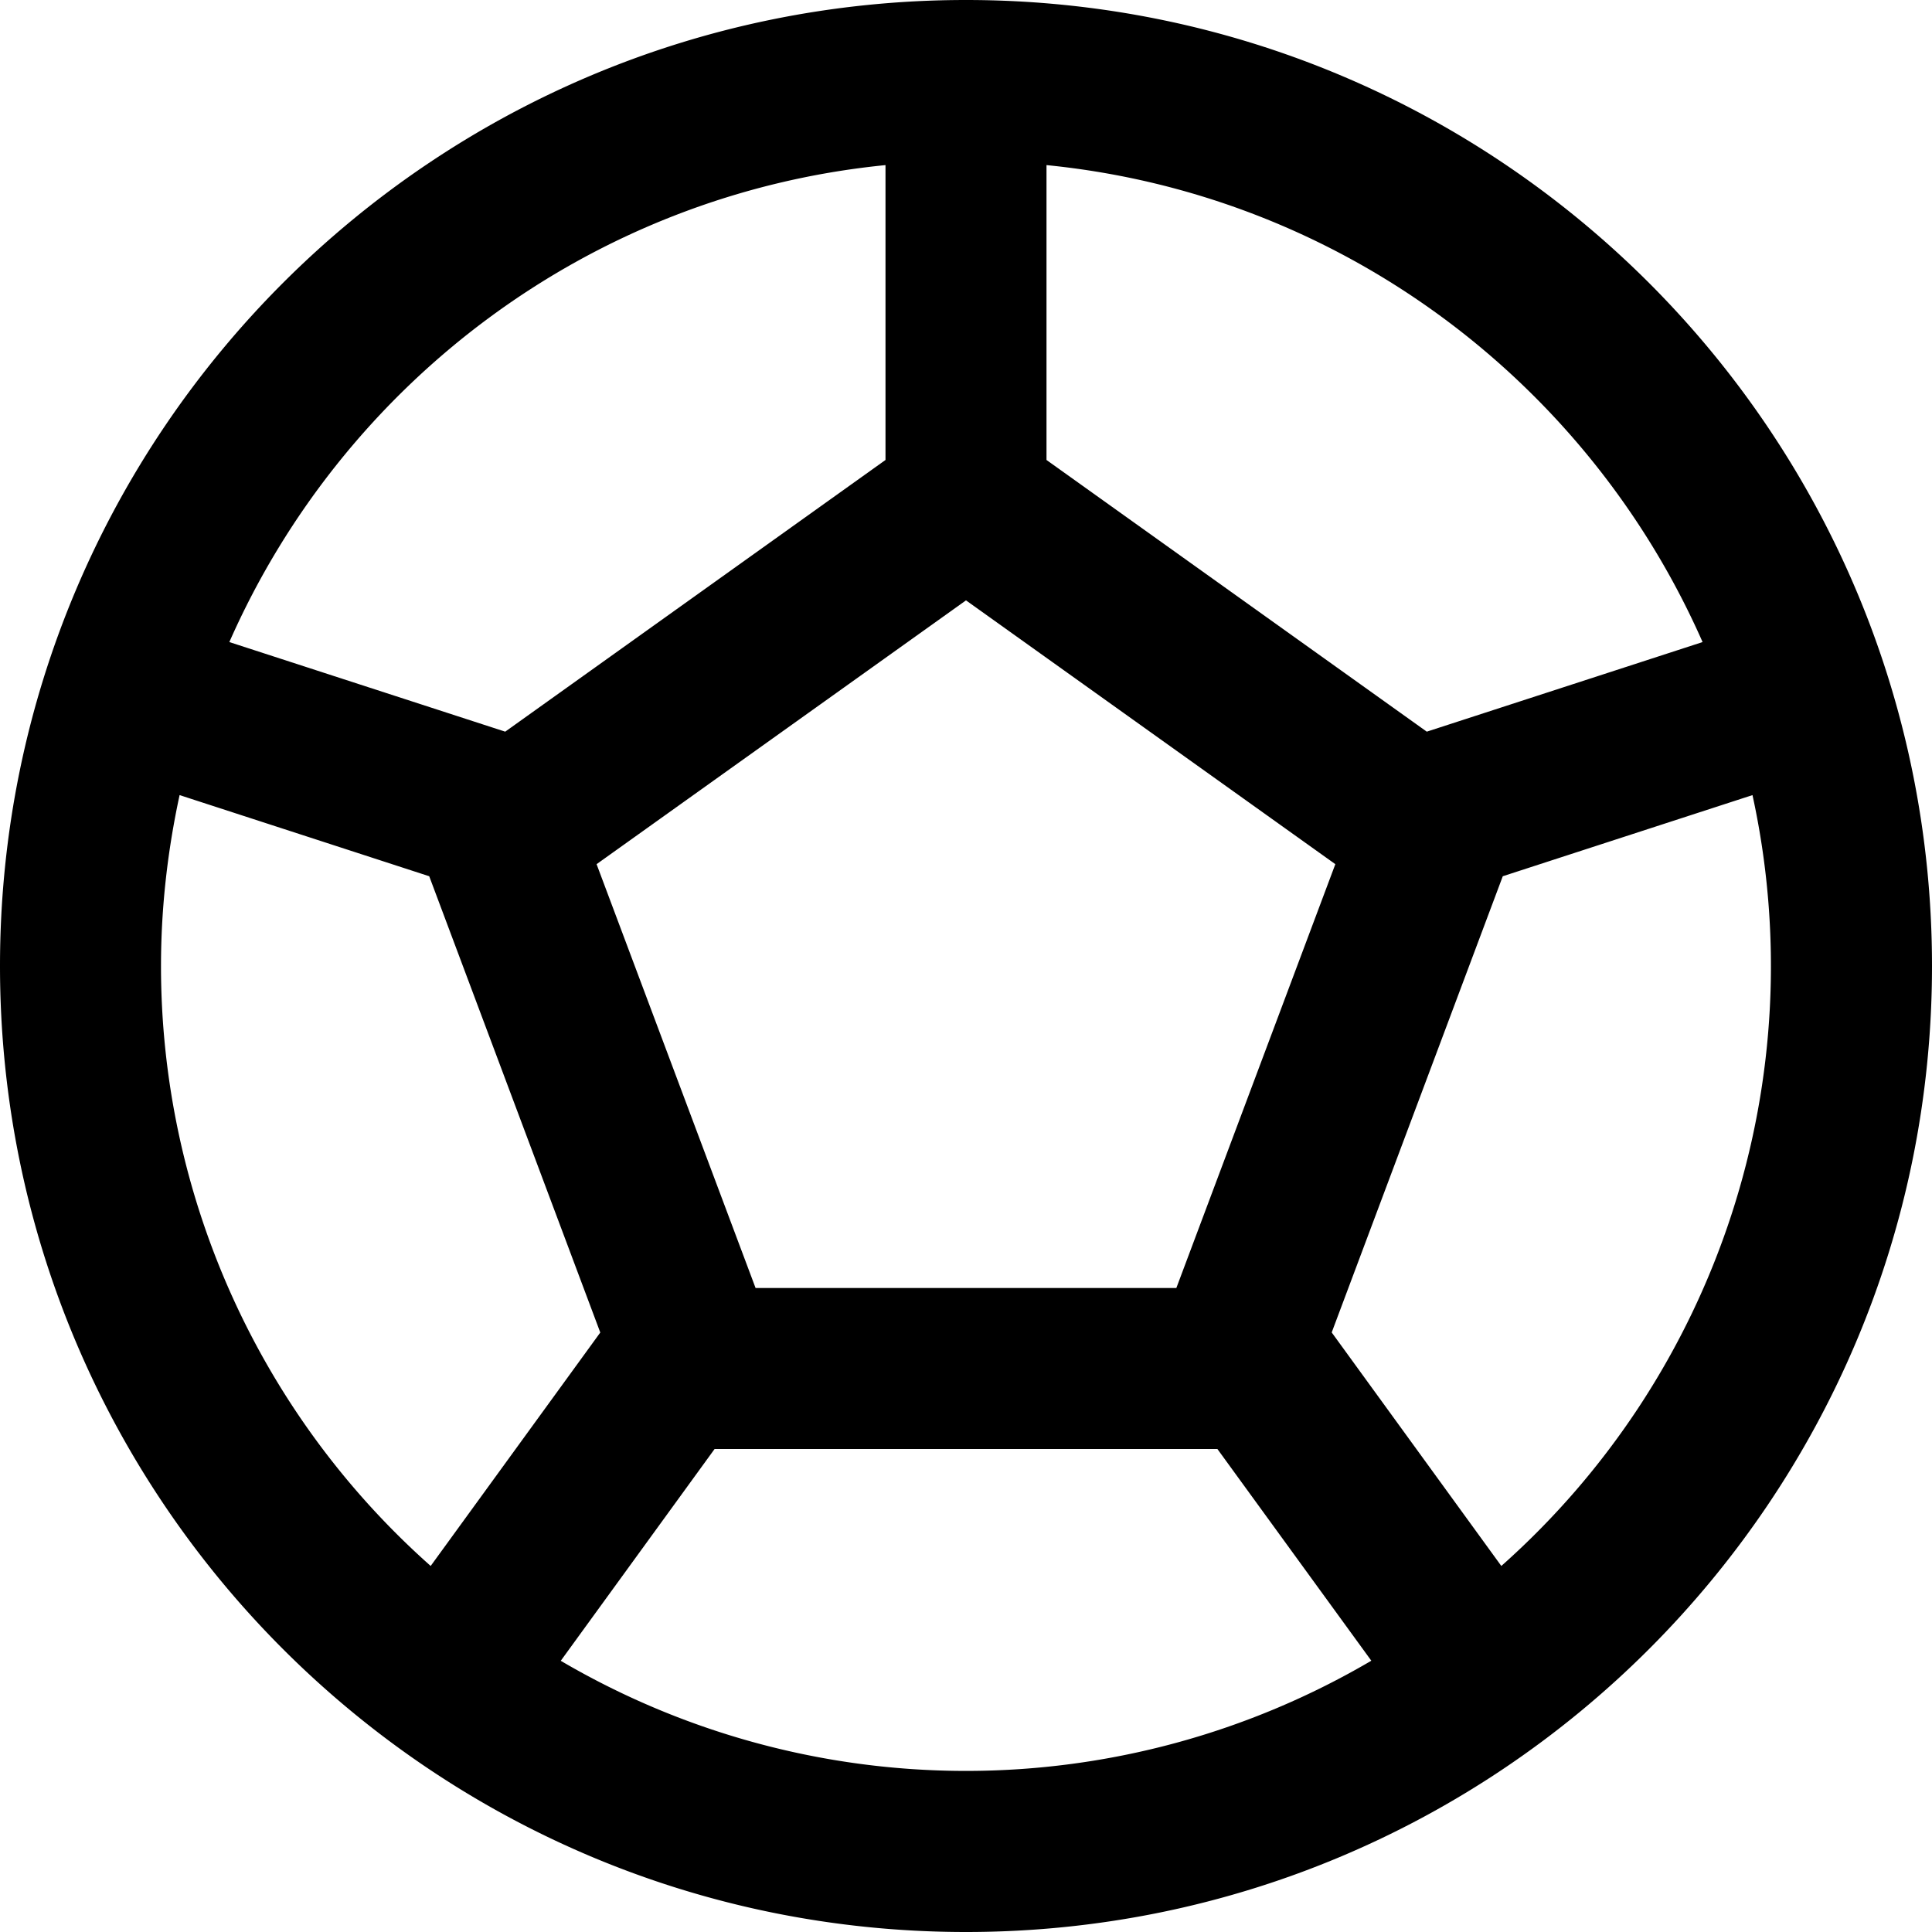 <svg xmlns="http://www.w3.org/2000/svg" width="24" height="24" viewBox="0 0 24 24"><path d="M12 0C5.373 0 0 5.373 0 12s5.373 12 12 12 12-5.373 12-12S18.627 0 12 0zm9.15 7.976l-3.426 1.113L13 5.714V2.051c3.656.363 6.729 2.698 8.15 5.925zM14.613 16H9.386l-1.975-5.265L12 7.458l4.588 3.277L14.613 16zM11 2.051v3.663L6.276 9.089 2.849 7.976C4.271 4.749 7.343 2.414 11 2.051zM2 12c0-.729.083-1.438.231-2.123l3.101 1.008 2.125 5.668-2.107 2.9A9.963 9.963 0 0 1 2 12zm4.966 8.631L8.877 18h6.246l1.912 2.63a9.945 9.945 0 0 1-10.069.001zm11.684-1.178l-2.107-2.901 2.125-5.667 3.102-1.008a9.964 9.964 0 0 1-3.12 9.576z"/></svg>